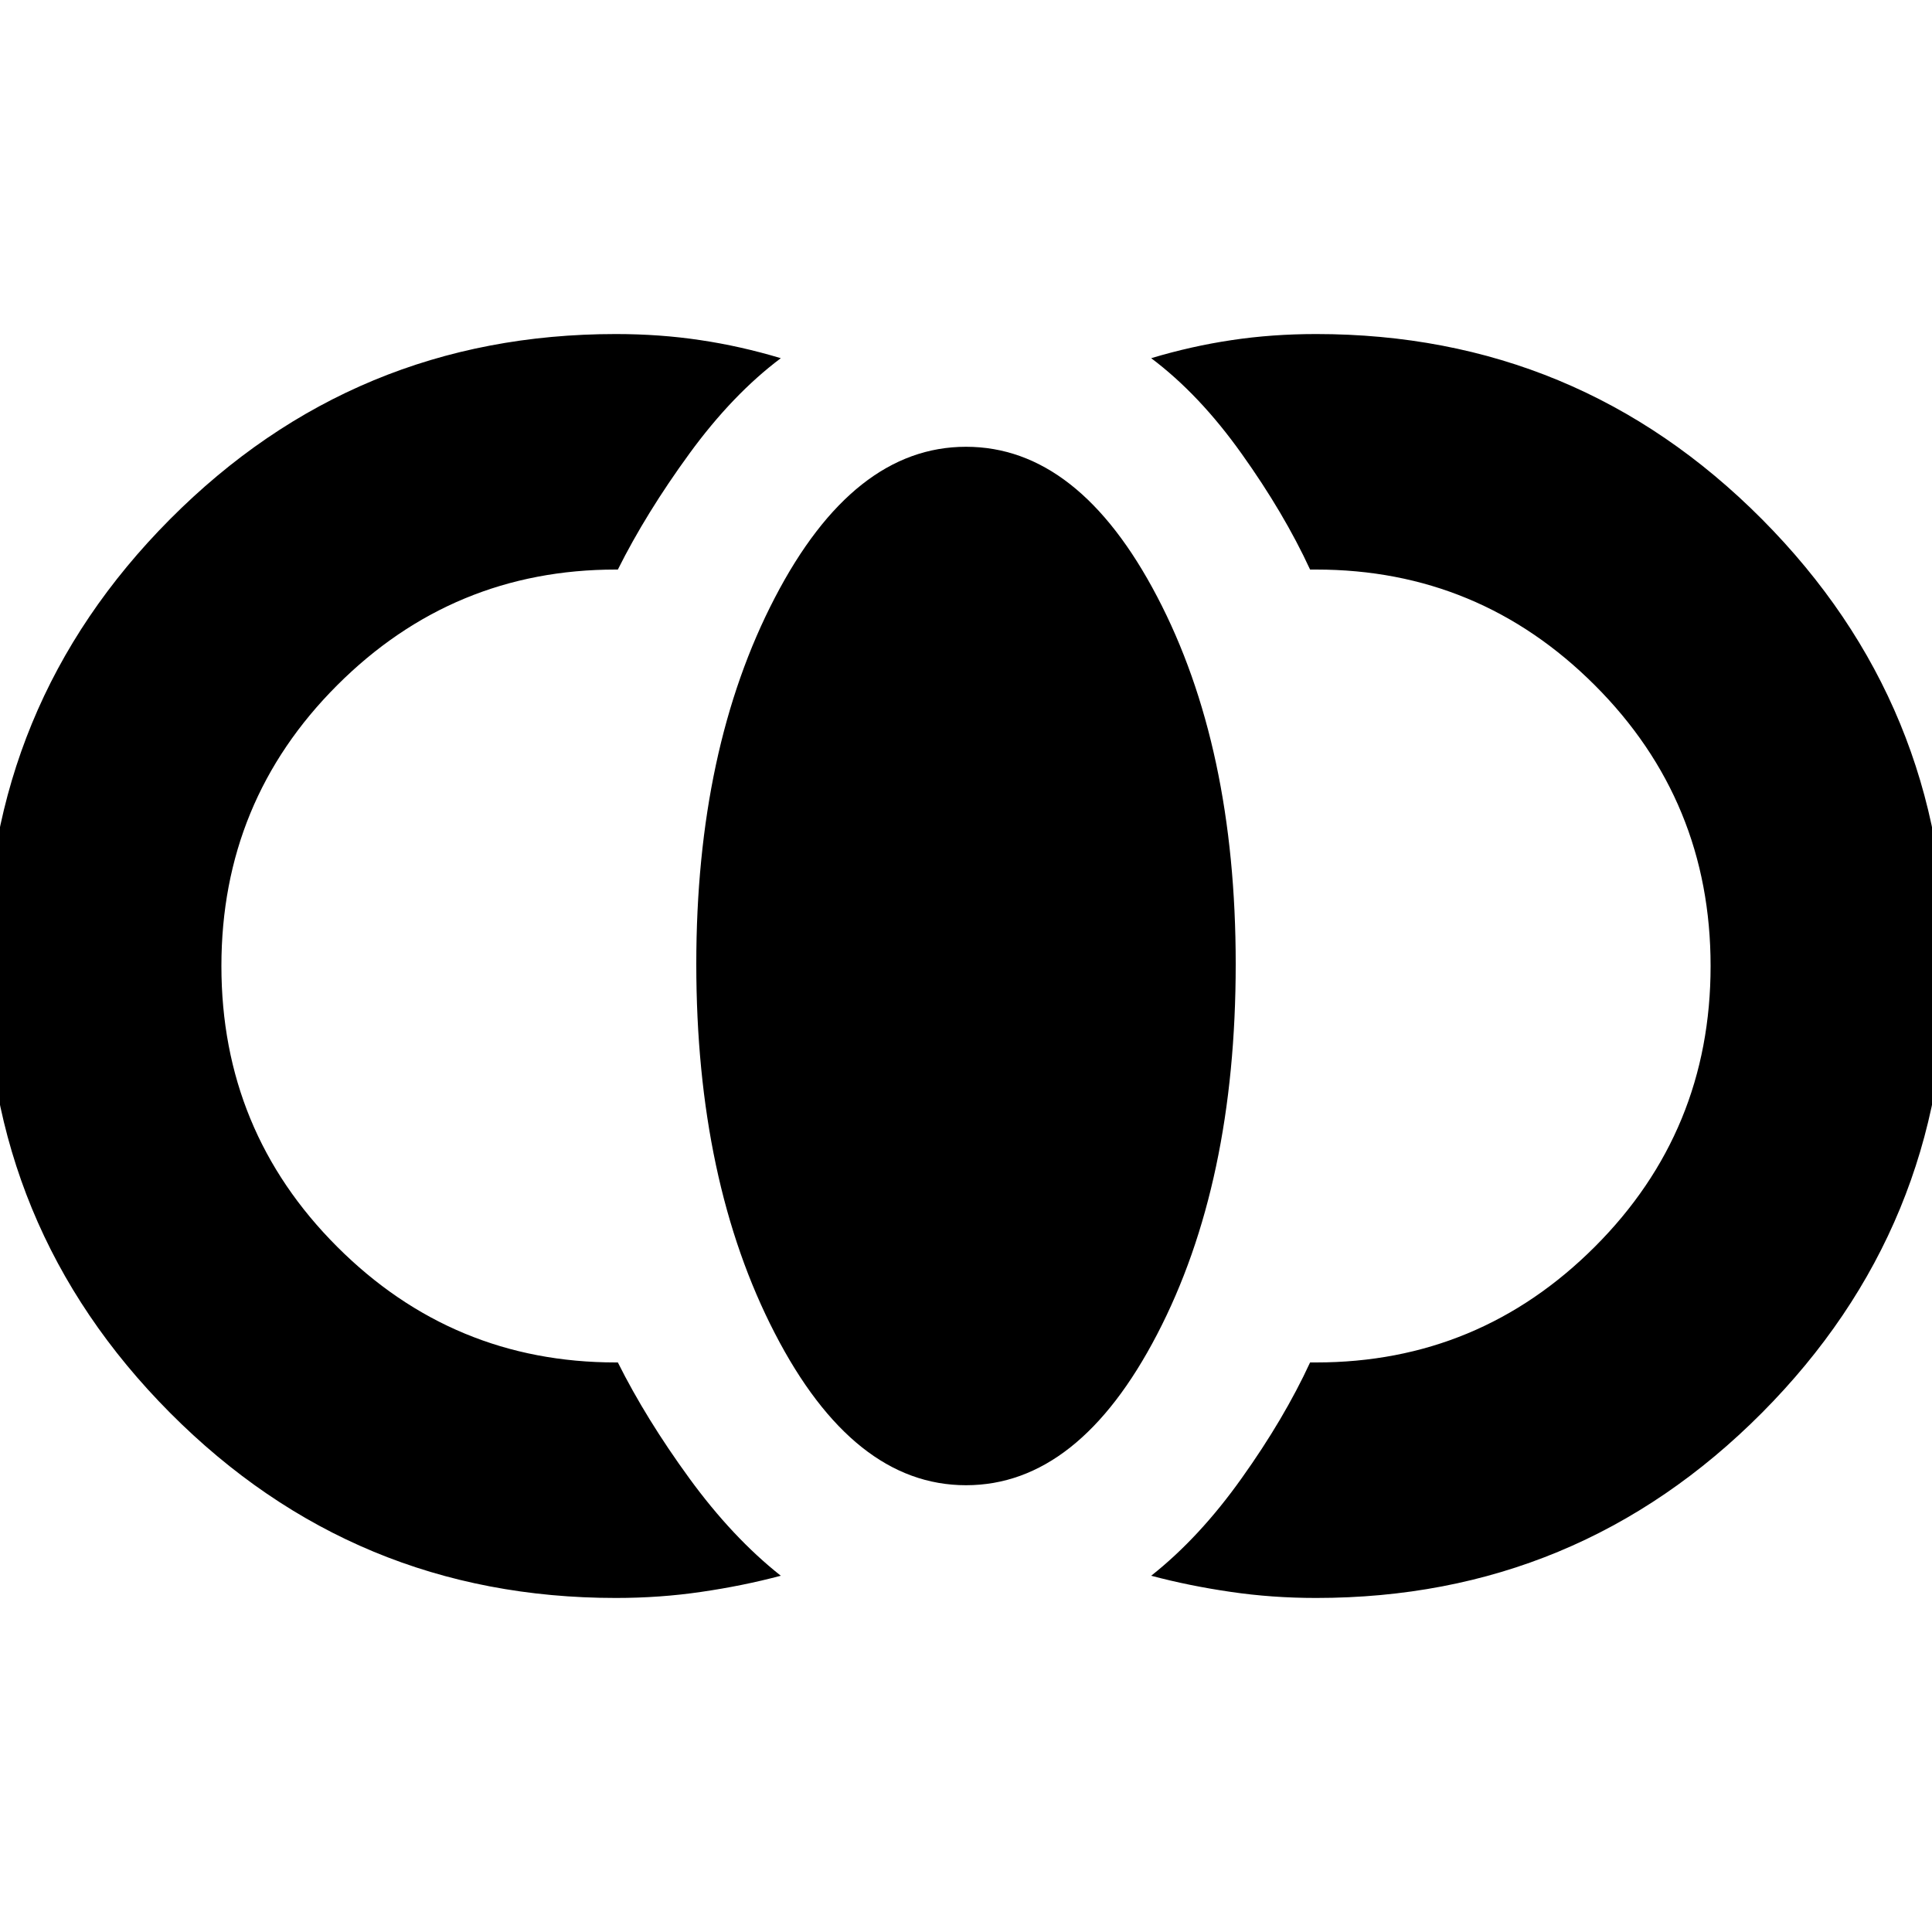<svg xmlns="http://www.w3.org/2000/svg" height="20" width="20"><path d="M13.625 16.542q-.458 0-.885-.063-.428-.062-.823-.167.5-.395.937-1.01.438-.614.708-1.198h.063q1.687 0 2.885-1.198 1.198-1.198 1.198-2.906 0-1.708-1.198-2.906-1.198-1.198-2.885-1.198h-.063q-.27-.584-.708-1.198-.437-.615-.937-.99.416-.125.833-.187.417-.063.875-.063 2.708 0 4.615 1.917Q20.146 7.292 20.146 10t-1.906 4.625q-1.907 1.917-4.615 1.917ZM10 15.375q-1.167 0-1.979-1.573-.813-1.573-.813-3.823 0-2.229.813-3.791Q8.833 4.625 10 4.625t1.979 1.552q.813 1.552.813 3.802 0 2.271-.813 3.833-.812 1.563-1.979 1.563Zm-3.625 1.167q-2.708 0-4.615-1.917Q-.146 12.708-.146 10T1.76 5.375q1.907-1.917 4.615-1.917.458 0 .875.063.417.062.833.187-.5.375-.948.99-.447.614-.739 1.198h-.021q-1.687 0-2.885 1.198Q2.292 8.292 2.292 10q0 1.708 1.198 2.906 1.198 1.198 2.885 1.198h.021q.292.584.739 1.198.448.615.948 1.01-.395.105-.823.167-.427.063-.885.063Z"/></svg>